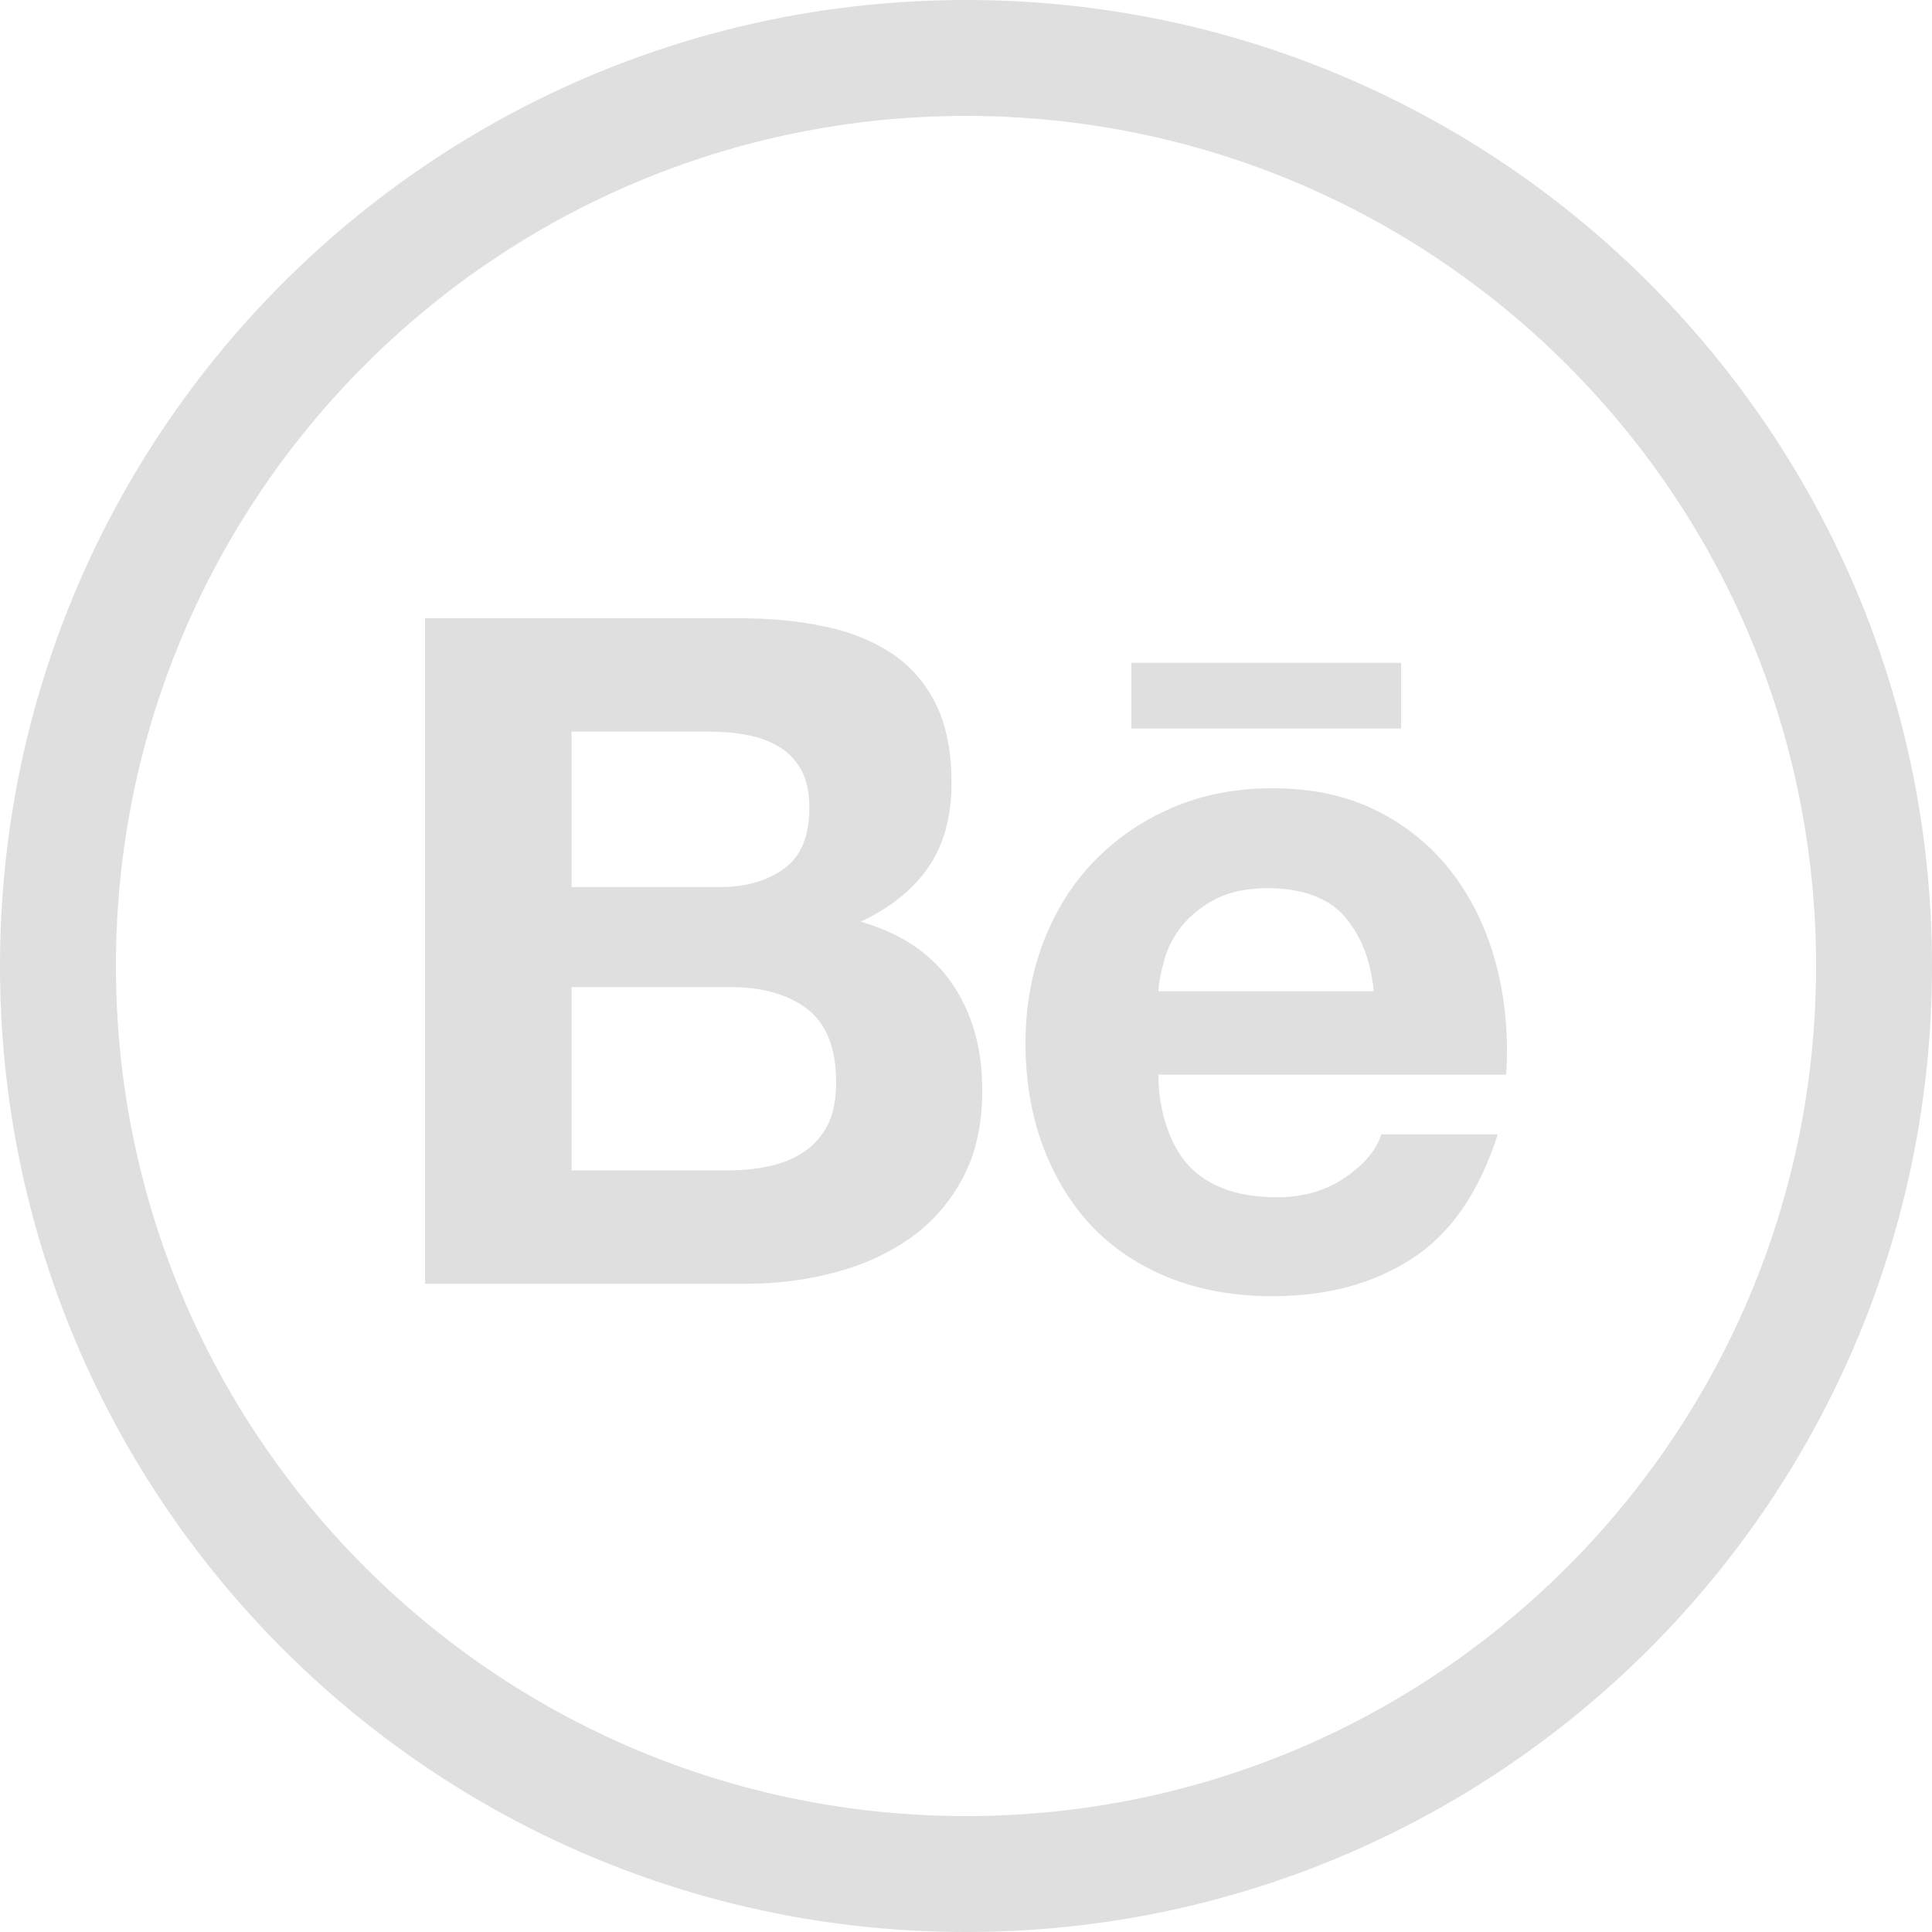 <?xml version="1.0" encoding="UTF-8" standalone="no"?>
<svg width="40px" height="40px" viewBox="0 0 40 40" version="1.1" xmlns="http://www.w3.org/2000/svg" xmlns:xlink="http://www.w3.org/1999/xlink" xmlns:sketch="http://www.bohemiancoding.com/sketch/ns">
    <!-- Generator: Sketch 3.3.2 (12043) - http://www.bohemiancoding.com/sketch -->
    <title>Behance_header</title>
    <desc>Created with Sketch.</desc>
    <defs></defs>
    <g id="Page-1" stroke="none" stroke-width="1" fill="none" fill-rule="evenodd" sketch:type="MSPage">
        <g id="Home" sketch:type="MSArtboardGroup" transform="translate(-1060, -112)" fill="#DFDFDF">
            <g id="Header" sketch:type="MSLayerGroup">
                <g id="ícones" transform="translate(880, 112)" sketch:type="MSShapeGroup">
                    <path d="M200,0 C188.954,0 180,8.954 180,20 C180,31.046 188.954,40 200,40 C211.046,40 220,31.046 220,20 C220,8.954 211.046,0 200,0 Z M200,2.4 C190.28,2.4 182.4,10.28 182.4,20 C182.4,29.72 190.28,37.6 200,37.6 C209.72,37.6 217.6,29.72 217.6,20 C217.6,10.28 209.72,2.4 200,2.4 Z M203.423,13.724 L209.008,13.724 L209.008,15.084 L203.423,15.084 L203.423,13.724 Z M207.81,18.944 C207.485,18.584 206.933,18.389 206.26,18.389 C205.822,18.389 205.46,18.463 205.17,18.613 C204.886,18.761 204.654,18.945 204.476,19.163 C204.299,19.383 204.178,19.616 204.108,19.865 C204.038,20.108 203.996,20.328 203.983,20.523 L208.442,20.523 C208.377,19.824 208.137,19.308 207.81,18.944 L207.81,18.944 Z M204.662,24.186 C205.072,24.587 205.665,24.788 206.434,24.788 C206.986,24.788 207.464,24.648 207.865,24.37 C208.262,24.092 208.504,23.795 208.597,23.486 L211.01,23.486 C210.623,24.687 210.034,25.544 209.231,26.06 C208.438,26.578 207.47,26.836 206.342,26.836 C205.557,26.836 204.849,26.709 204.214,26.459 C203.58,26.205 203.049,25.85 202.603,25.386 C202.168,24.92 201.831,24.37 201.59,23.723 C201.352,23.08 201.232,22.368 201.232,21.597 C201.232,20.851 201.357,20.154 201.6,19.51 C201.849,18.864 202.193,18.306 202.645,17.838 C203.099,17.368 203.636,16.997 204.262,16.726 C204.888,16.456 205.578,16.32 206.342,16.32 C207.186,16.32 207.926,16.482 208.559,16.813 C209.191,17.139 209.708,17.582 210.115,18.135 C210.522,18.688 210.811,19.32 210.992,20.029 C211.171,20.736 211.234,21.476 211.183,22.25 L203.983,22.25 C203.983,23.039 204.25,23.785 204.662,24.186 L204.662,24.186 Z M195.071,24.231 C195.37,24.231 195.654,24.205 195.922,24.145 C196.193,24.086 196.433,23.992 196.637,23.853 C196.84,23.719 197.007,23.536 197.13,23.303 C197.252,23.073 197.311,22.772 197.311,22.41 C197.311,21.7 197.111,21.196 196.714,20.89 C196.316,20.588 195.785,20.437 195.132,20.437 L191.834,20.437 L191.834,24.231 L195.071,24.231 L195.071,24.231 Z M194.904,18.366 C195.441,18.366 195.886,18.239 196.238,17.98 C196.587,17.725 196.757,17.305 196.757,16.727 C196.757,16.406 196.7,16.142 196.587,15.936 C196.471,15.73 196.316,15.569 196.12,15.457 C195.926,15.34 195.707,15.259 195.452,15.215 C195.202,15.166 194.94,15.147 194.672,15.147 L191.834,15.147 L191.834,18.366 L194.904,18.366 L194.904,18.366 Z M195.296,12.8 C195.955,12.8 196.55,12.857 197.093,12.975 C197.634,13.089 198.095,13.281 198.485,13.543 C198.869,13.806 199.169,14.155 199.384,14.594 C199.594,15.027 199.7,15.569 199.7,16.211 C199.7,16.905 199.542,17.484 199.227,17.947 C198.91,18.409 198.444,18.789 197.822,19.083 C198.67,19.327 199.297,19.756 199.714,20.367 C200.133,20.981 200.337,21.716 200.337,22.578 C200.337,23.277 200.204,23.878 199.936,24.384 C199.666,24.896 199.299,25.311 198.846,25.632 C198.39,25.955 197.866,26.192 197.279,26.346 C196.698,26.501 196.096,26.578 195.478,26.578 L188.8,26.578 L188.8,12.8 L195.296,12.8 L195.296,12.8 Z" id="Behance"></path>
                </g>
            </g>
        </g>
    </g>
</svg>